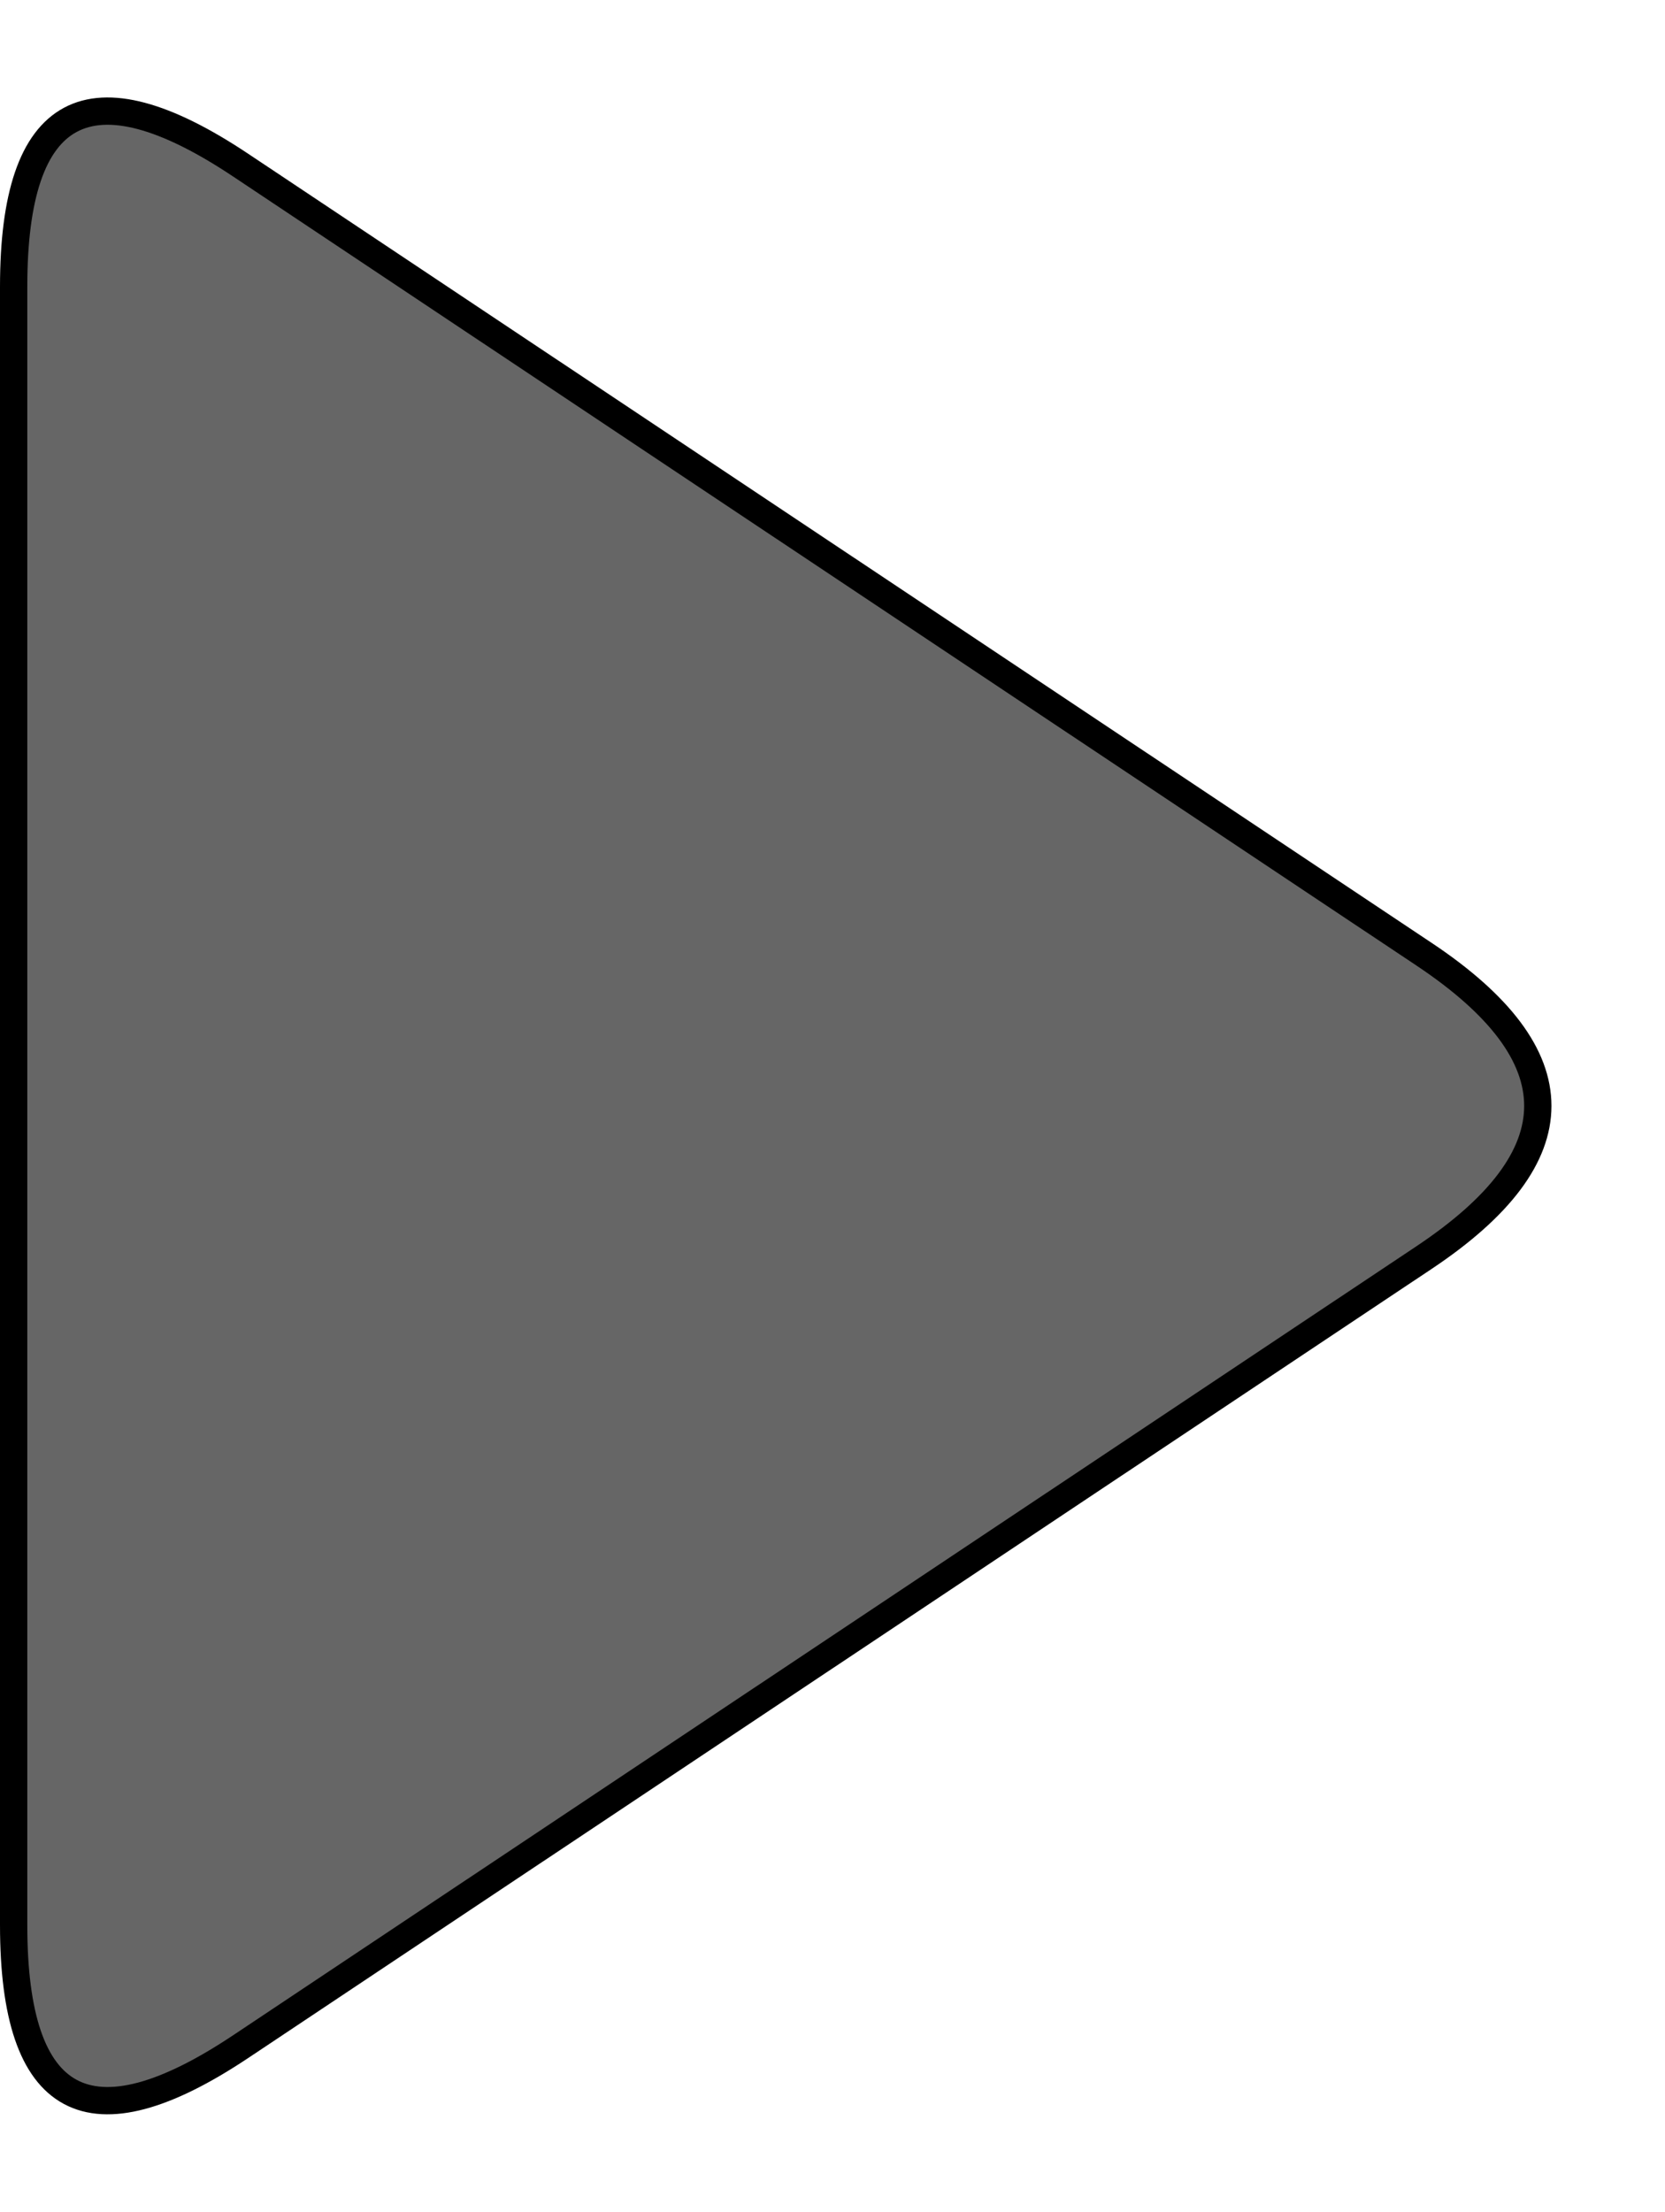 <?xml version="1.0" encoding="UTF-8"?>
<!DOCTYPE svg PUBLIC "-//W3C//DTD SVG 1.1//EN" "http://www.w3.org/Graphics/SVG/1.1/DTD/svg11.dtd">
<svg xmlns="http://www.w3.org/2000/svg" xmlns:xlink="http://www.w3.org/1999/xlink" version="1.1" width="61px" height="81px" viewBox="-0.5 -0.5 61 81" content="&lt;mxfile host=&quot;Electron&quot; modified=&quot;2022-02-19T21:15:12.410Z&quot; agent=&quot;5.0 (Windows NT 10.0; Win64; x64) AppleWebKit/537.36 (KHTML, like Gecko) draw.io/14.9.6 Chrome/89.0.439.128 Electron/12.0.16 Safari/537.36&quot; etag=&quot;psAAlf1b1zj_UZRrCcKC&quot; version=&quot;14.9.6&quot; type=&quot;device&quot;&gt;&lt;diagram id=&quot;rts-BNSy1U8Fw9VeutlD&quot; name=&quot;Seite-1&quot;&gt;jZLBboMwDIafhuOkQiRGr2Ndp0nbpVKrnaaIuCRdwCgNC+zpF8ApRVWlcUD2ZzuJfztiedVtDW/kOwrQUbISXcSeoyRZJ5n/D6CfQJoRKI0SE4pnsFO/QHBFtFUCzotEi6itapawwLqGwi4YNwbdMu2Ienlrw0u4AbuC61t6UMLKiWbJ48xfQZUy3Byn6ylS8ZBMnZwlF+iuENtELDeIdrKqLgc9aBd0mepe7kQvDzNQ2/8UnNlp794+97E7fGzl5rj67r8e6JQfrltqmB5r+6CANYrX5eA9Oaks7BpeDCHn5+2ZtJX2XuxNg20tQJB3VFrnqNGMx7B0/DynG8FY6O62El8E8osFWIE1vU+hApaRprRULGyLm0eUEpJX0wllnJaivJw86+YNki6484jG2NWes80f&lt;/diagram&gt;&lt;/mxfile&gt;"><defs/><g><path d="M 0 40 L 0 10 Q 0 0 8.32 5.55 L 51.68 34.45 Q 60 40 51.68 45.55 L 8.32 74.45 Q 0 80 0 70 Z" fill="#666666" stroke="#000000" stroke-miterlimit="10" pointer-events="all"/></g></svg>